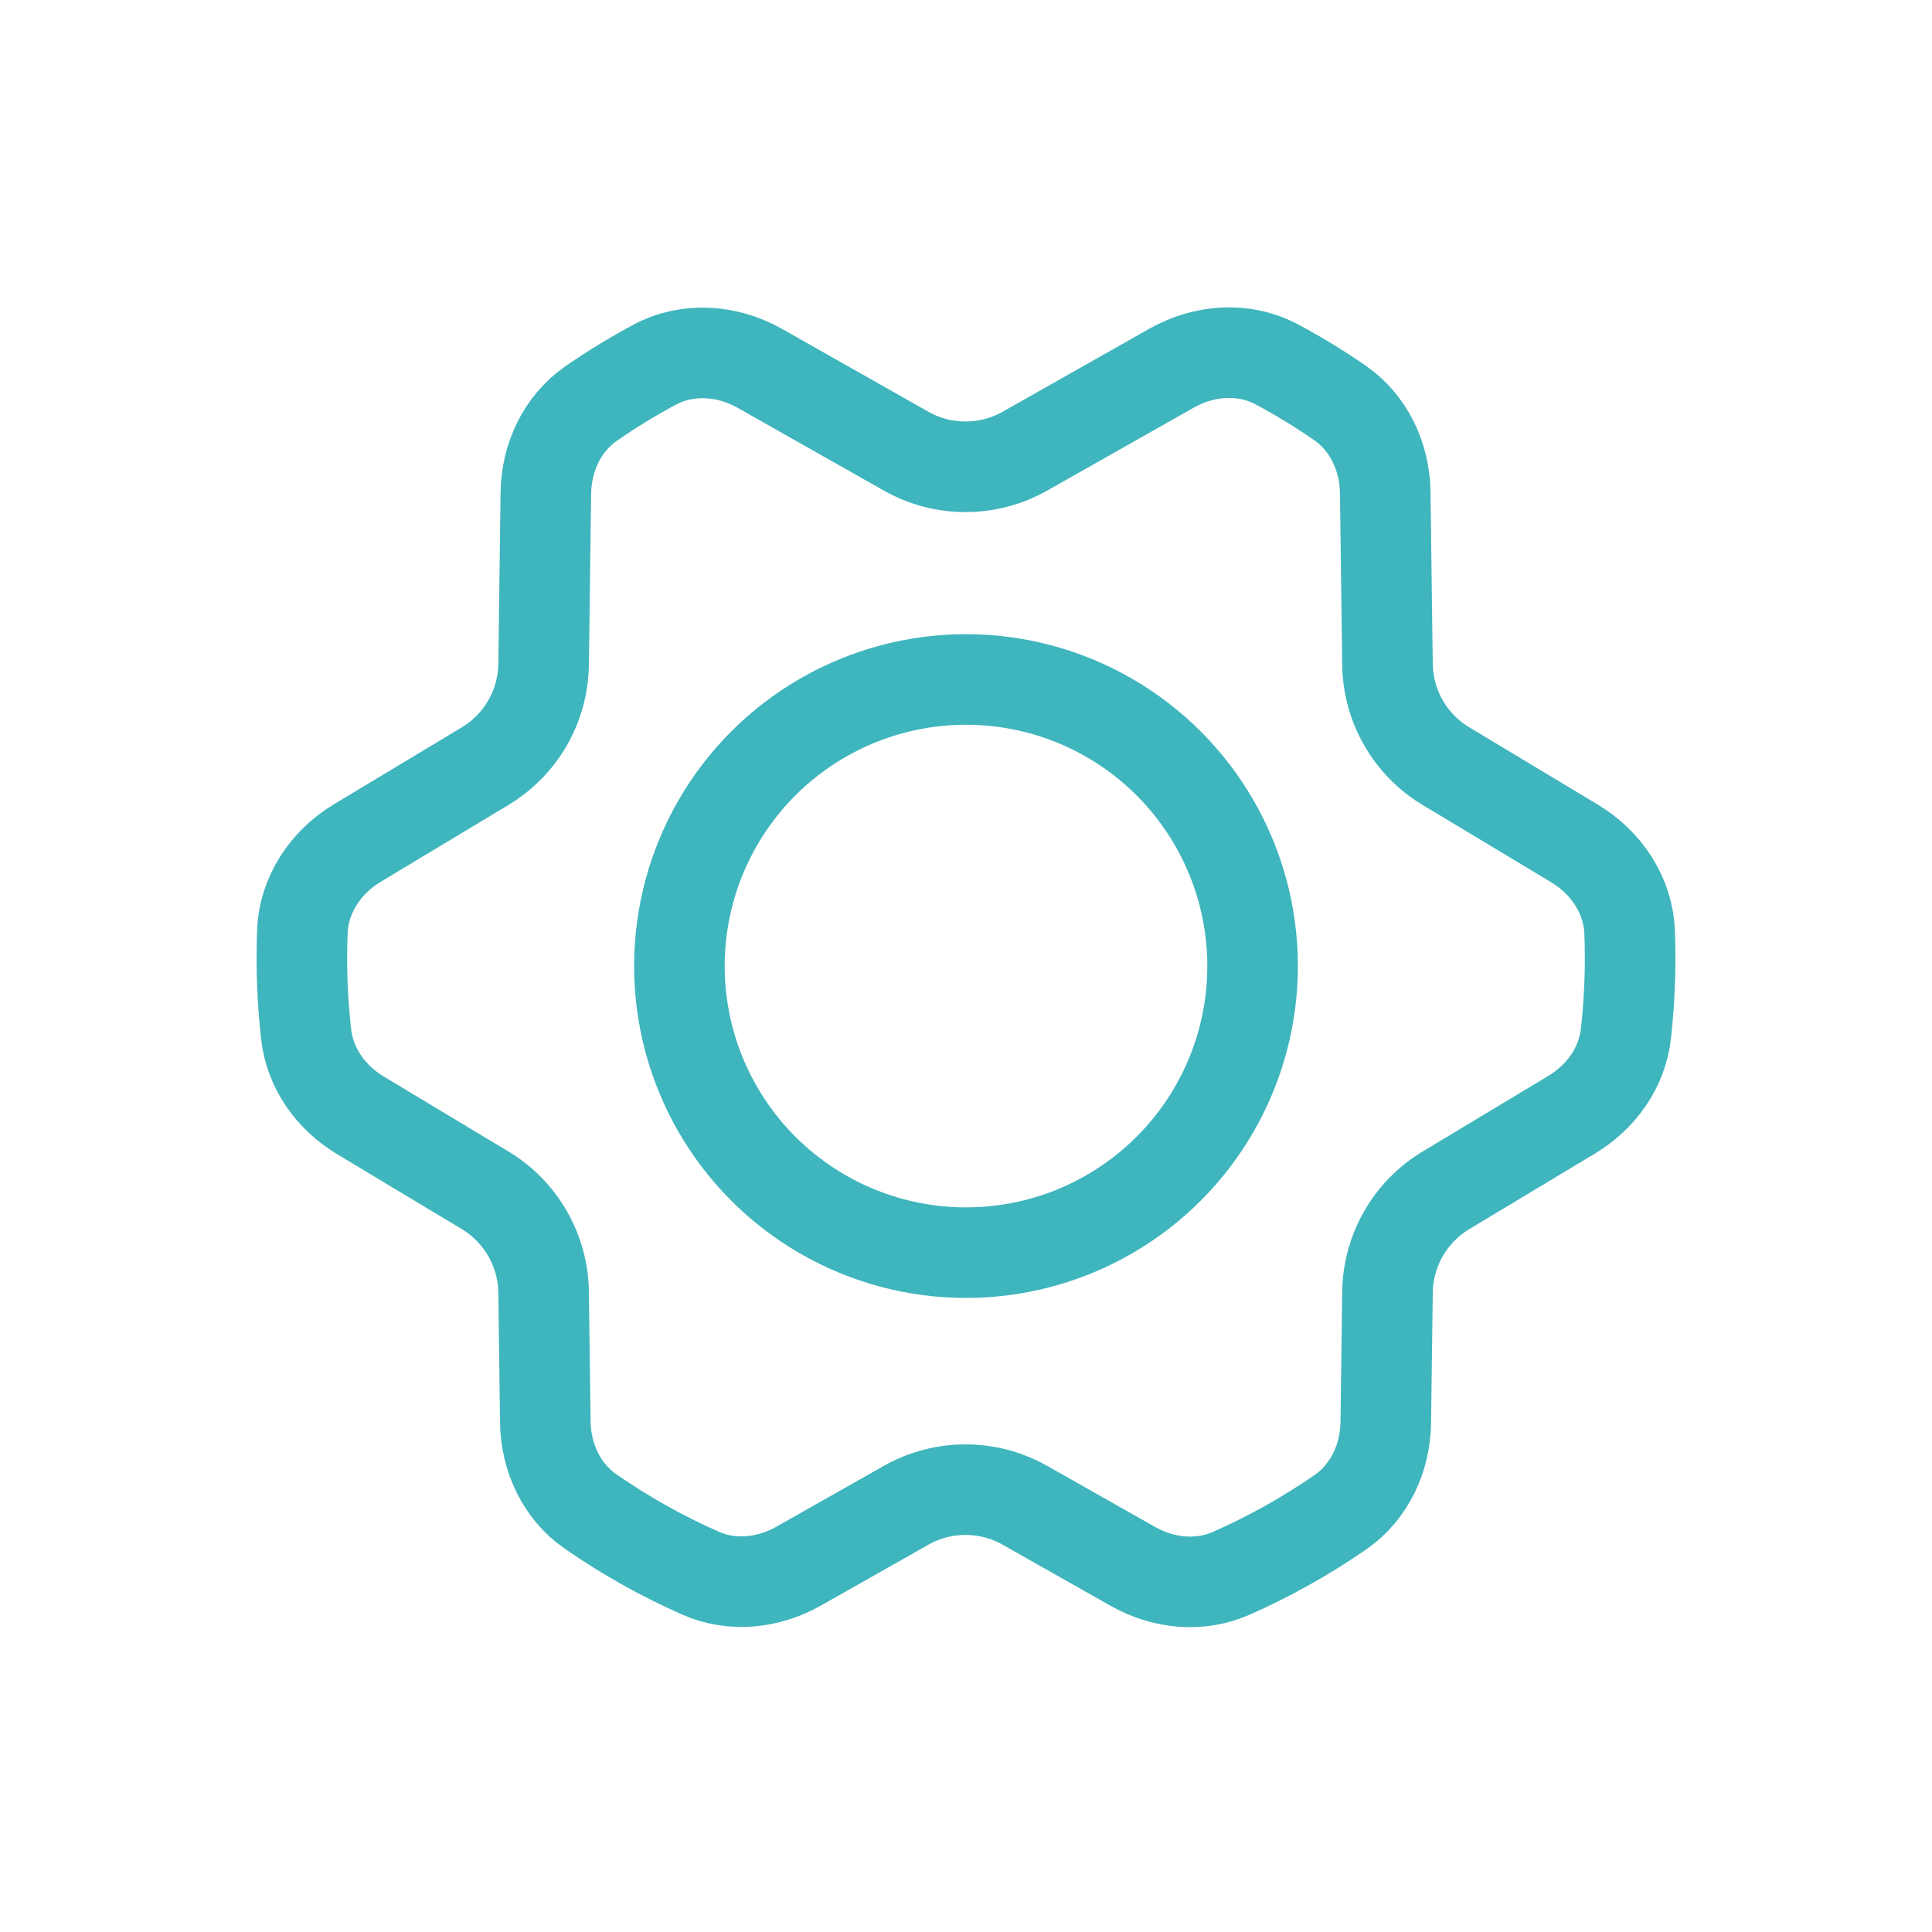 <svg width="32" height="32" viewBox="0 0 32 32" fill="none" xmlns="http://www.w3.org/2000/svg">
<path d="M5.008 15.433C5.031 14.819 5.394 14.278 5.92 13.962L8.035 12.69C8.628 12.334 8.995 11.695 9.004 11.002L9.041 8.17C9.048 7.582 9.309 7.018 9.792 6.683C10.127 6.451 10.475 6.238 10.836 6.044C11.384 5.748 12.044 5.795 12.587 6.102L15.007 7.472C15.618 7.818 16.366 7.818 16.977 7.472L19.405 6.098C19.947 5.791 20.607 5.744 21.155 6.039C21.512 6.23 21.857 6.441 22.189 6.67C22.675 7.005 22.936 7.57 22.944 8.159L22.981 11.002C22.99 11.695 23.356 12.334 23.95 12.69L26.08 13.971C26.607 14.288 26.97 14.83 26.992 15.444C26.997 15.583 27 15.723 27 15.863C27 16.288 26.976 16.709 26.93 17.122C26.867 17.686 26.518 18.171 26.032 18.463L23.95 19.715C23.356 20.072 22.99 20.711 22.981 21.403L22.953 23.56C22.945 24.149 22.684 24.713 22.2 25.048C21.632 25.44 21.026 25.78 20.389 26.061C19.864 26.291 19.264 26.227 18.765 25.945L16.977 24.933C16.366 24.587 15.618 24.587 15.007 24.933L13.226 25.941C12.727 26.224 12.126 26.288 11.601 26.056C10.961 25.773 10.352 25.431 9.782 25.035C9.299 24.7 9.039 24.137 9.032 23.549L9.004 21.403C8.995 20.711 8.628 20.072 8.035 19.715L5.969 18.473C5.483 18.181 5.135 17.697 5.071 17.134C5.024 16.717 5 16.293 5 15.863C5 15.719 5.003 15.576 5.008 15.433Z" stroke="#3FB5BD" stroke-width="1.5" stroke-linecap="round"/>
<circle cx="16" cy="16.001" r="4.747" stroke="#3FB5BD" stroke-width="1.5" stroke-linecap="round"/>
</svg>
